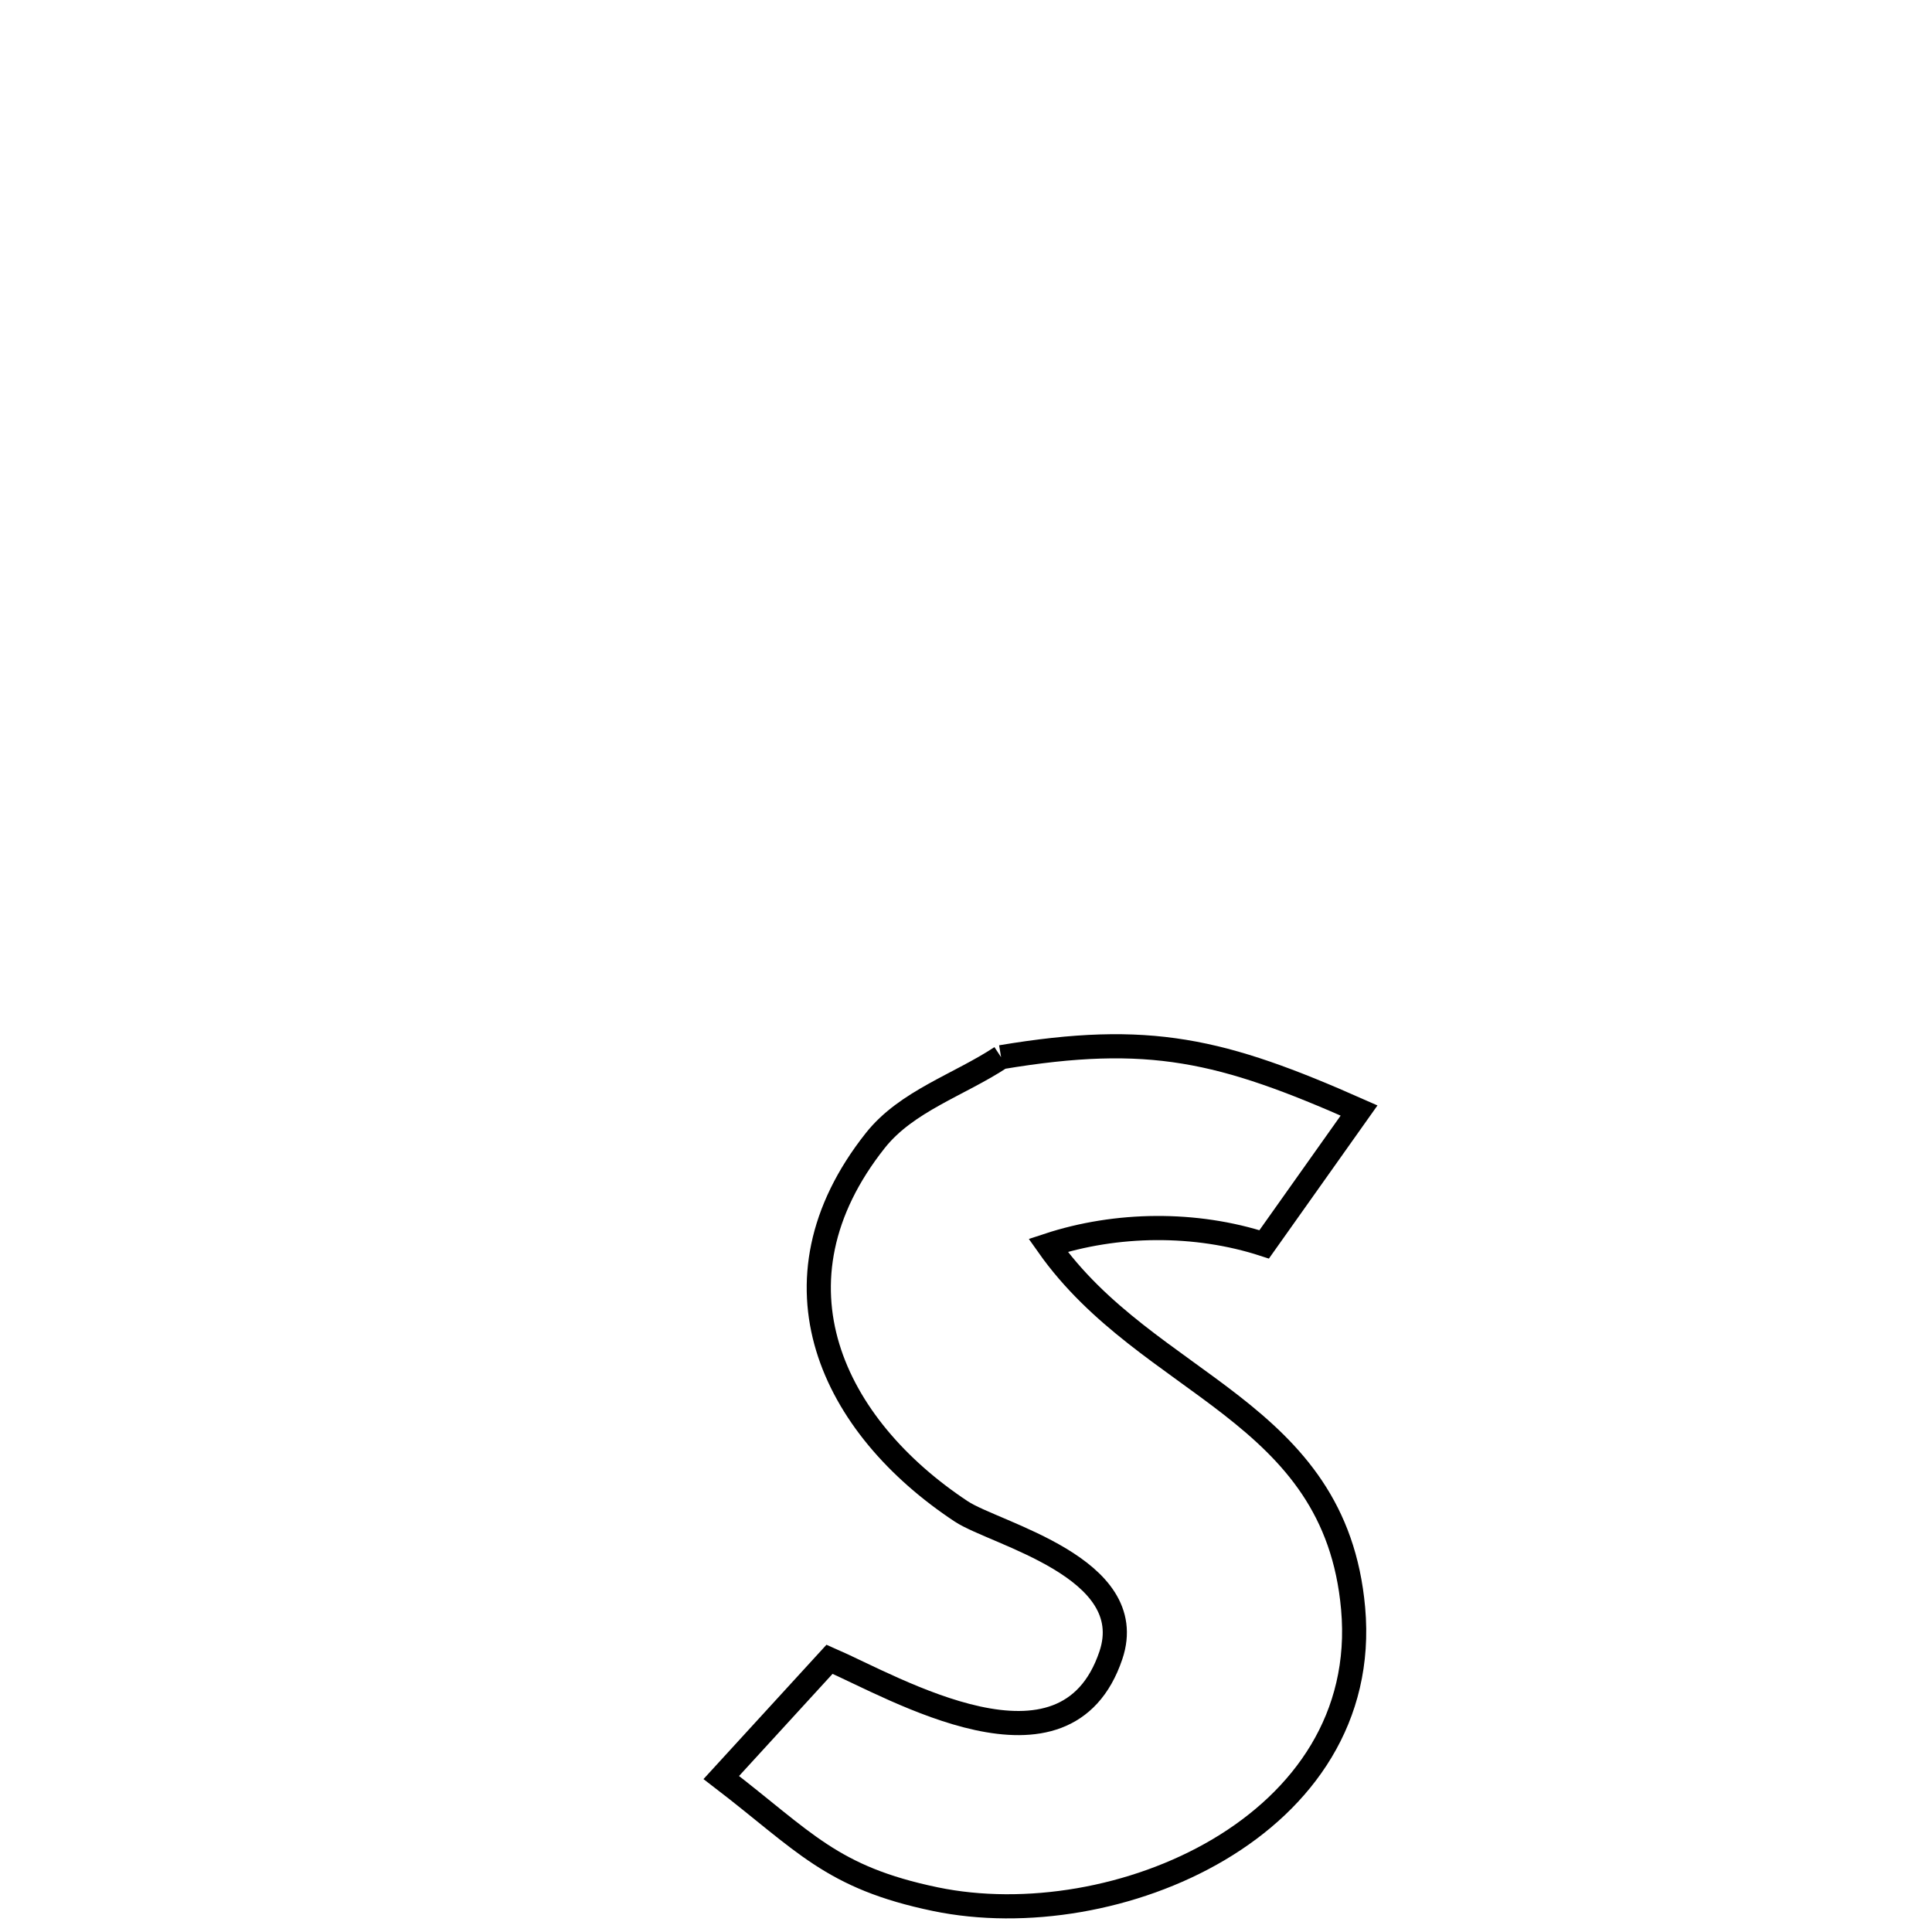 <svg xmlns="http://www.w3.org/2000/svg" viewBox="0.0 0.0 24.0 24.0" height="200px" width="200px"><path fill="none" stroke="black" stroke-width=".3" stroke-opacity="1.0"  filling="0" d="M12.436 13.133 L12.436 13.133 C14.277 12.825 15.176 13.039 16.883 13.795 L16.883 13.795 C16.49 14.349 16.097 14.903 15.704 15.458 L15.704 15.458 C14.853 15.181 13.87 15.19 13.02 15.47 L13.02 15.47 C14.266 17.238 16.588 17.501 16.809 19.981 C17.051 22.691 13.845 24.055 11.619 23.592 C10.321 23.322 9.998 22.877 8.96 22.081 L8.96 22.081 C9.408 21.591 9.856 21.102 10.305 20.612 L10.305 20.612 C11.111 20.962 13.238 22.233 13.8 20.562 C14.166 19.472 12.363 19.054 11.942 18.776 C10.342 17.719 9.473 15.933 10.874 14.167 C11.262 13.678 11.915 13.477 12.436 13.133 L12.436 13.133"></path></svg>